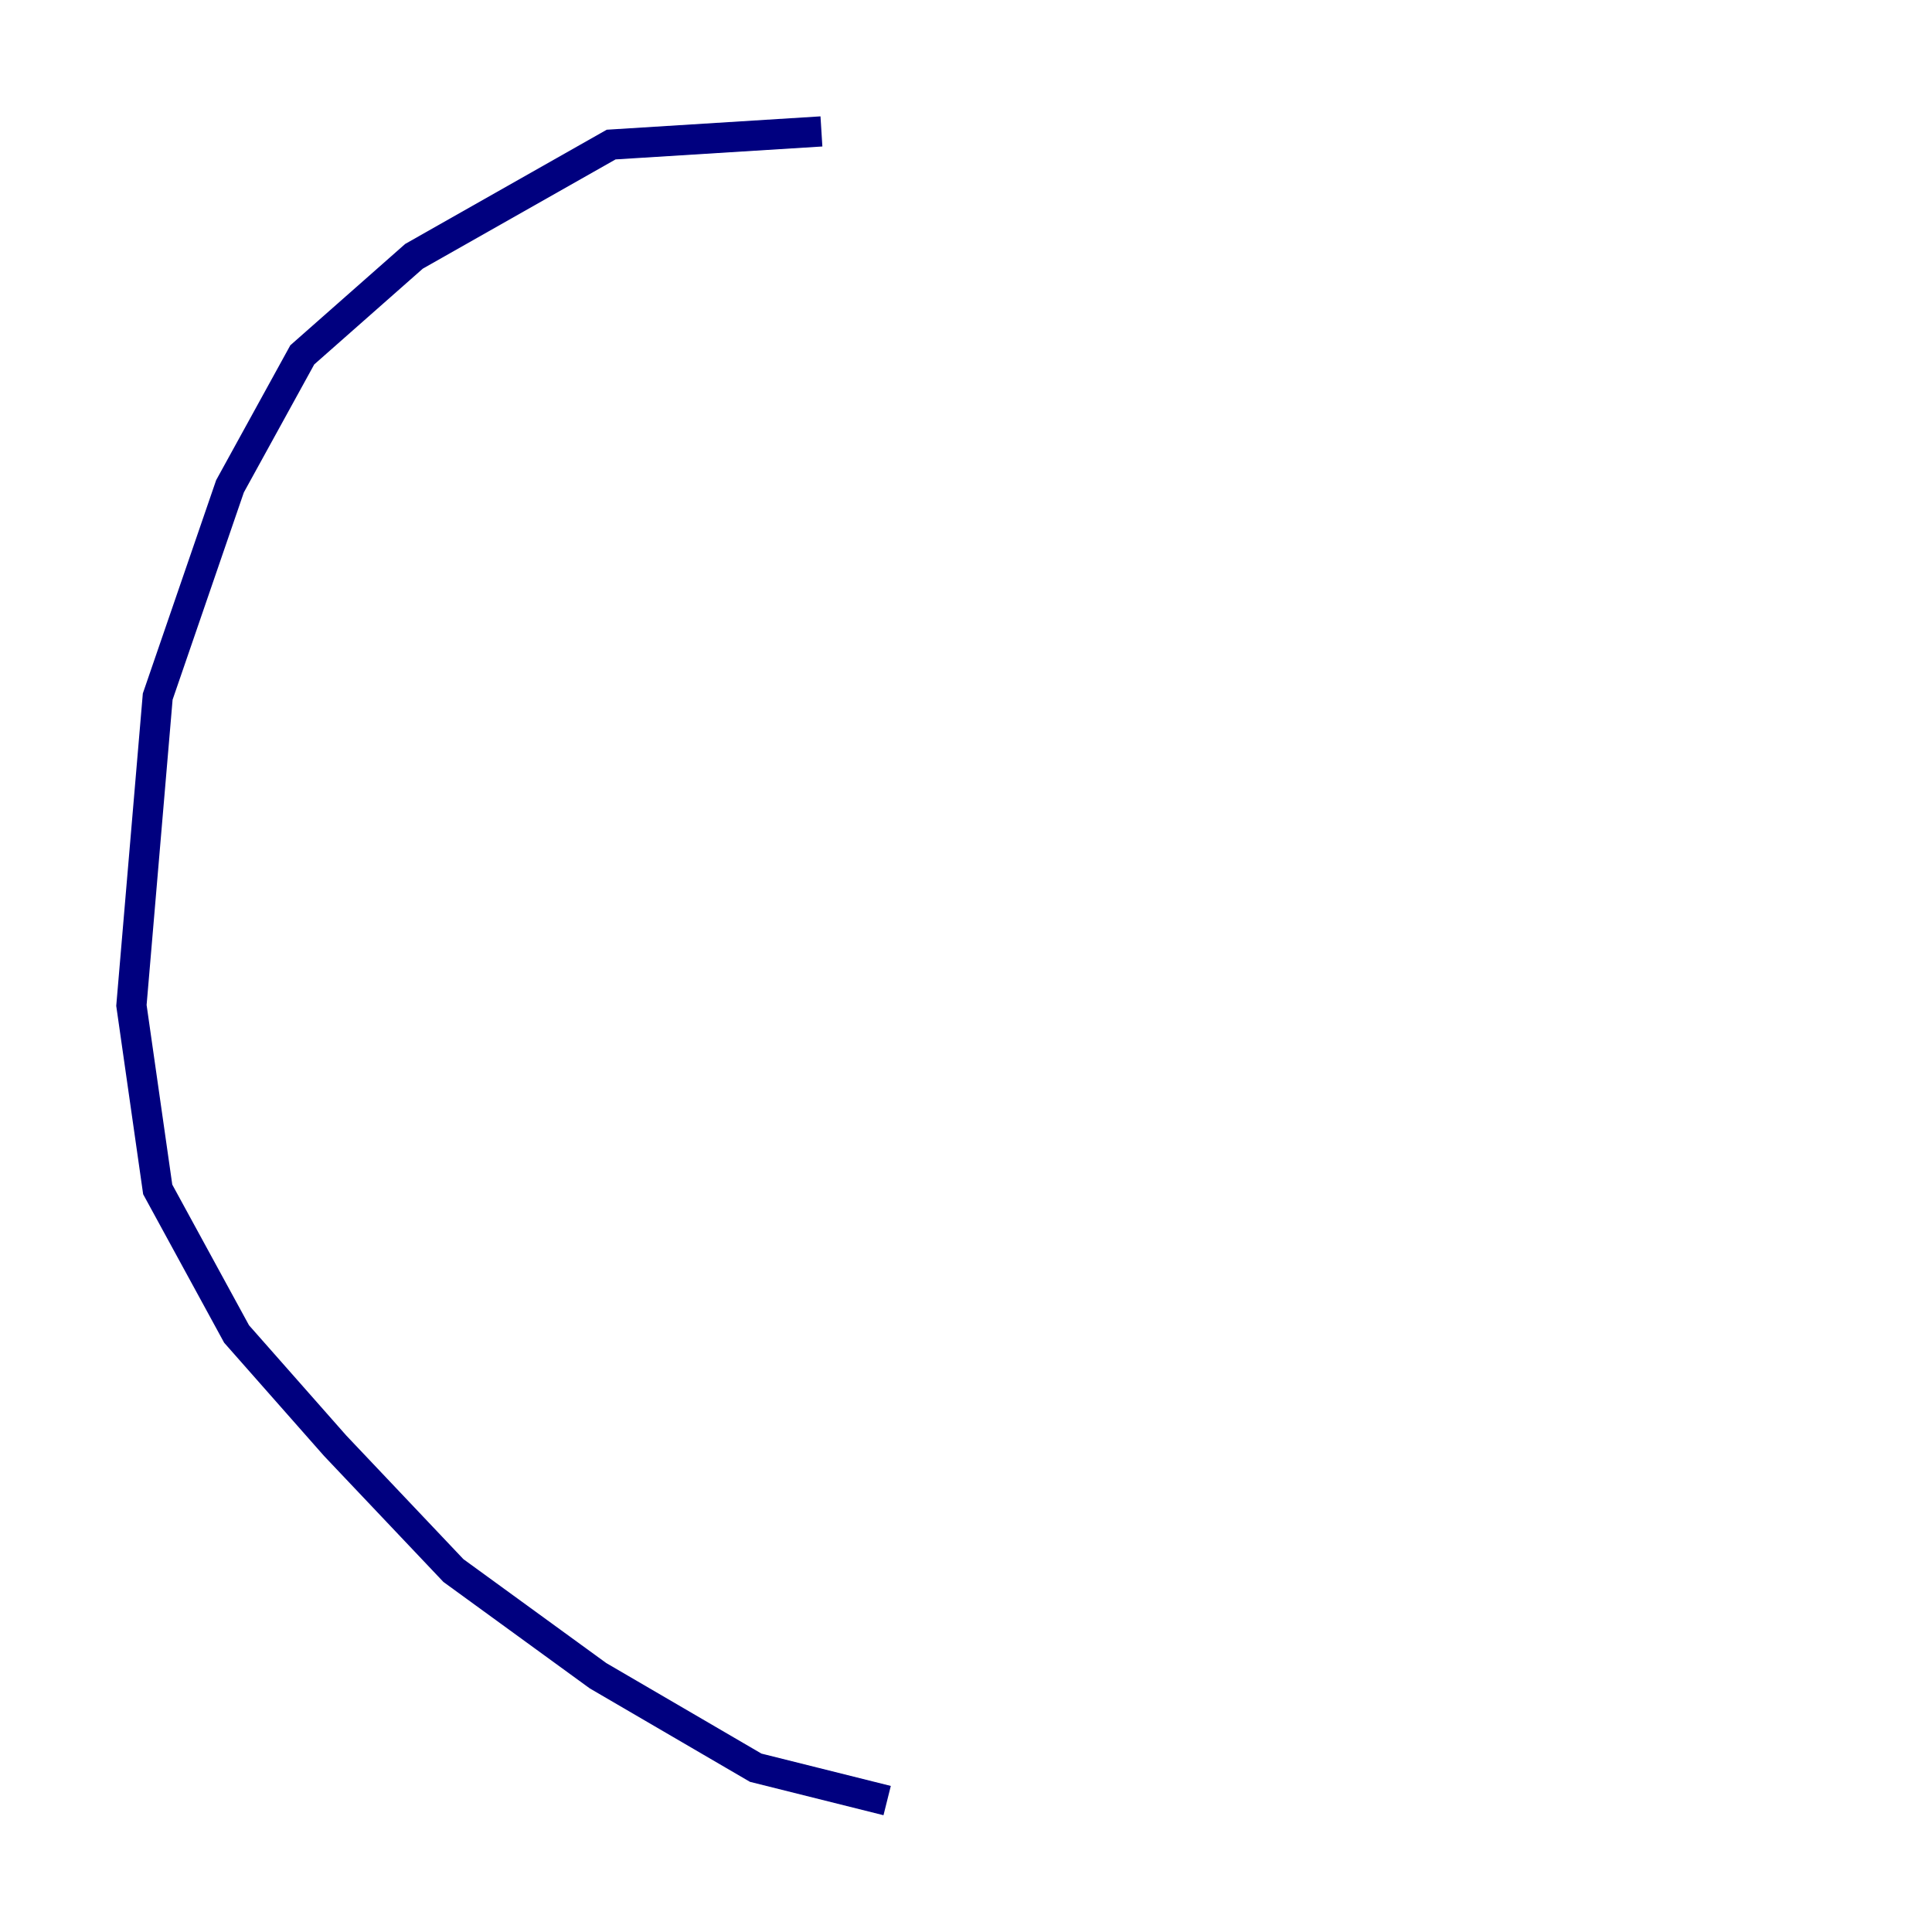 <?xml version="1.0" encoding="utf-8" ?>
<svg baseProfile="tiny" height="128" version="1.2" viewBox="0,0,128,128" width="128" xmlns="http://www.w3.org/2000/svg" xmlns:ev="http://www.w3.org/2001/xml-events" xmlns:xlink="http://www.w3.org/1999/xlink"><defs /><polyline fill="none" points="54.422,8.707 40.49,9.578 27.429,16.98 20.027,23.51 15.238,32.218 10.449,46.15 8.707,66.612 10.449,78.803 15.674,88.381 22.204,95.782 30.041,104.054 39.619,111.02 50.068,117.116 58.776,119.293" stroke="#00007f" stroke-width="2" /></svg>